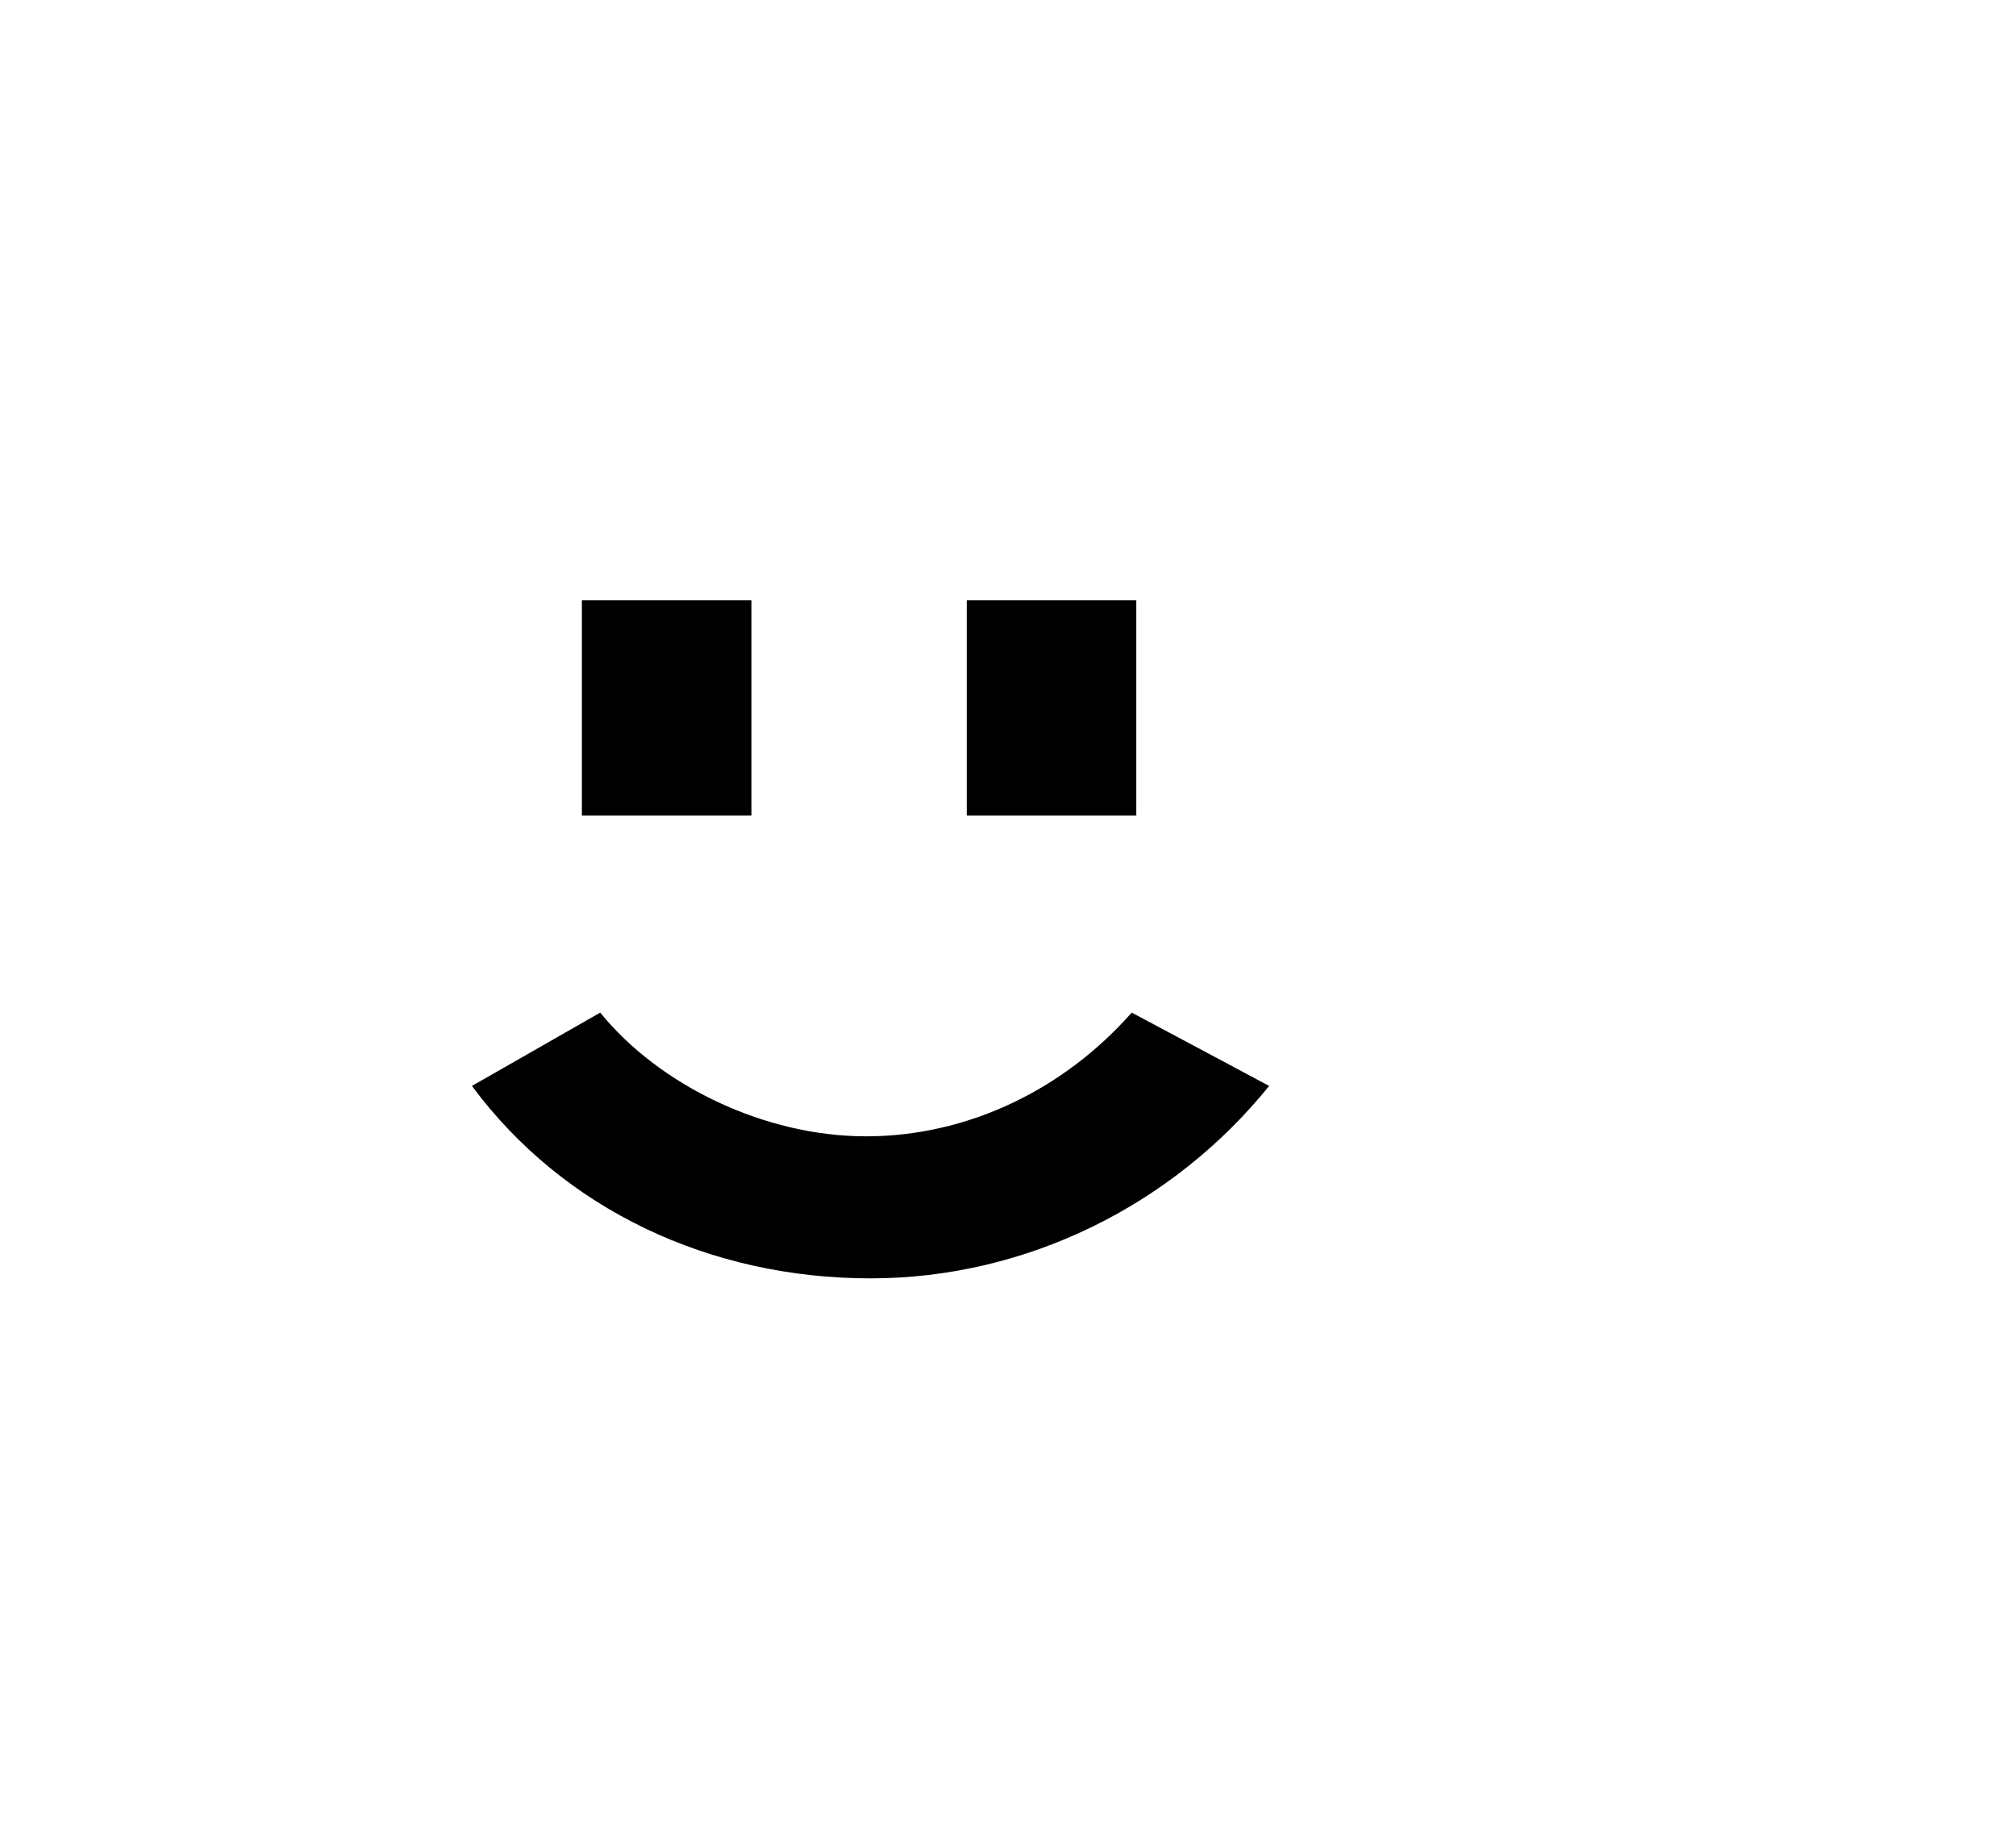 <?xml version="1.0" encoding="utf-8"?>
<!-- Generator: Adobe Illustrator 19.2.1, SVG Export Plug-In . SVG Version: 6.00 Build 0)  -->
<svg class="" version="1.1" id="Layer_1" xmlns="http://www.w3.org/2000/svg" xmlns:xlink="http://www.w3.org/1999/xlink" x="0px" y="0px"
	 viewBox="0 0 44 40" style="enable-background:new 0 0 44 40;" xml:space="preserve">
<g>
	<g>
		<g>
			<g>
				<path class="correct-background" d="M24.7,22.1c-1.5,1.7-3.6,2.7-5.8,2.7s-4.5-1.1-5.8-2.7l-2.8,1.6c2,2.7,5.2,4.2,8.7,4.2
					c3.4,0,6.6-1.6,8.7-4.2L24.7,22.1z"/>
				<rect x="21.1" y="13.1" class="correct-background" width="3.7" height="4.7"/>
				<rect x="12.7" y="13.1" class="correct-background" width="3.7" height="4.7"/>
			</g>
		</g>
	</g>
</g>
</svg>

